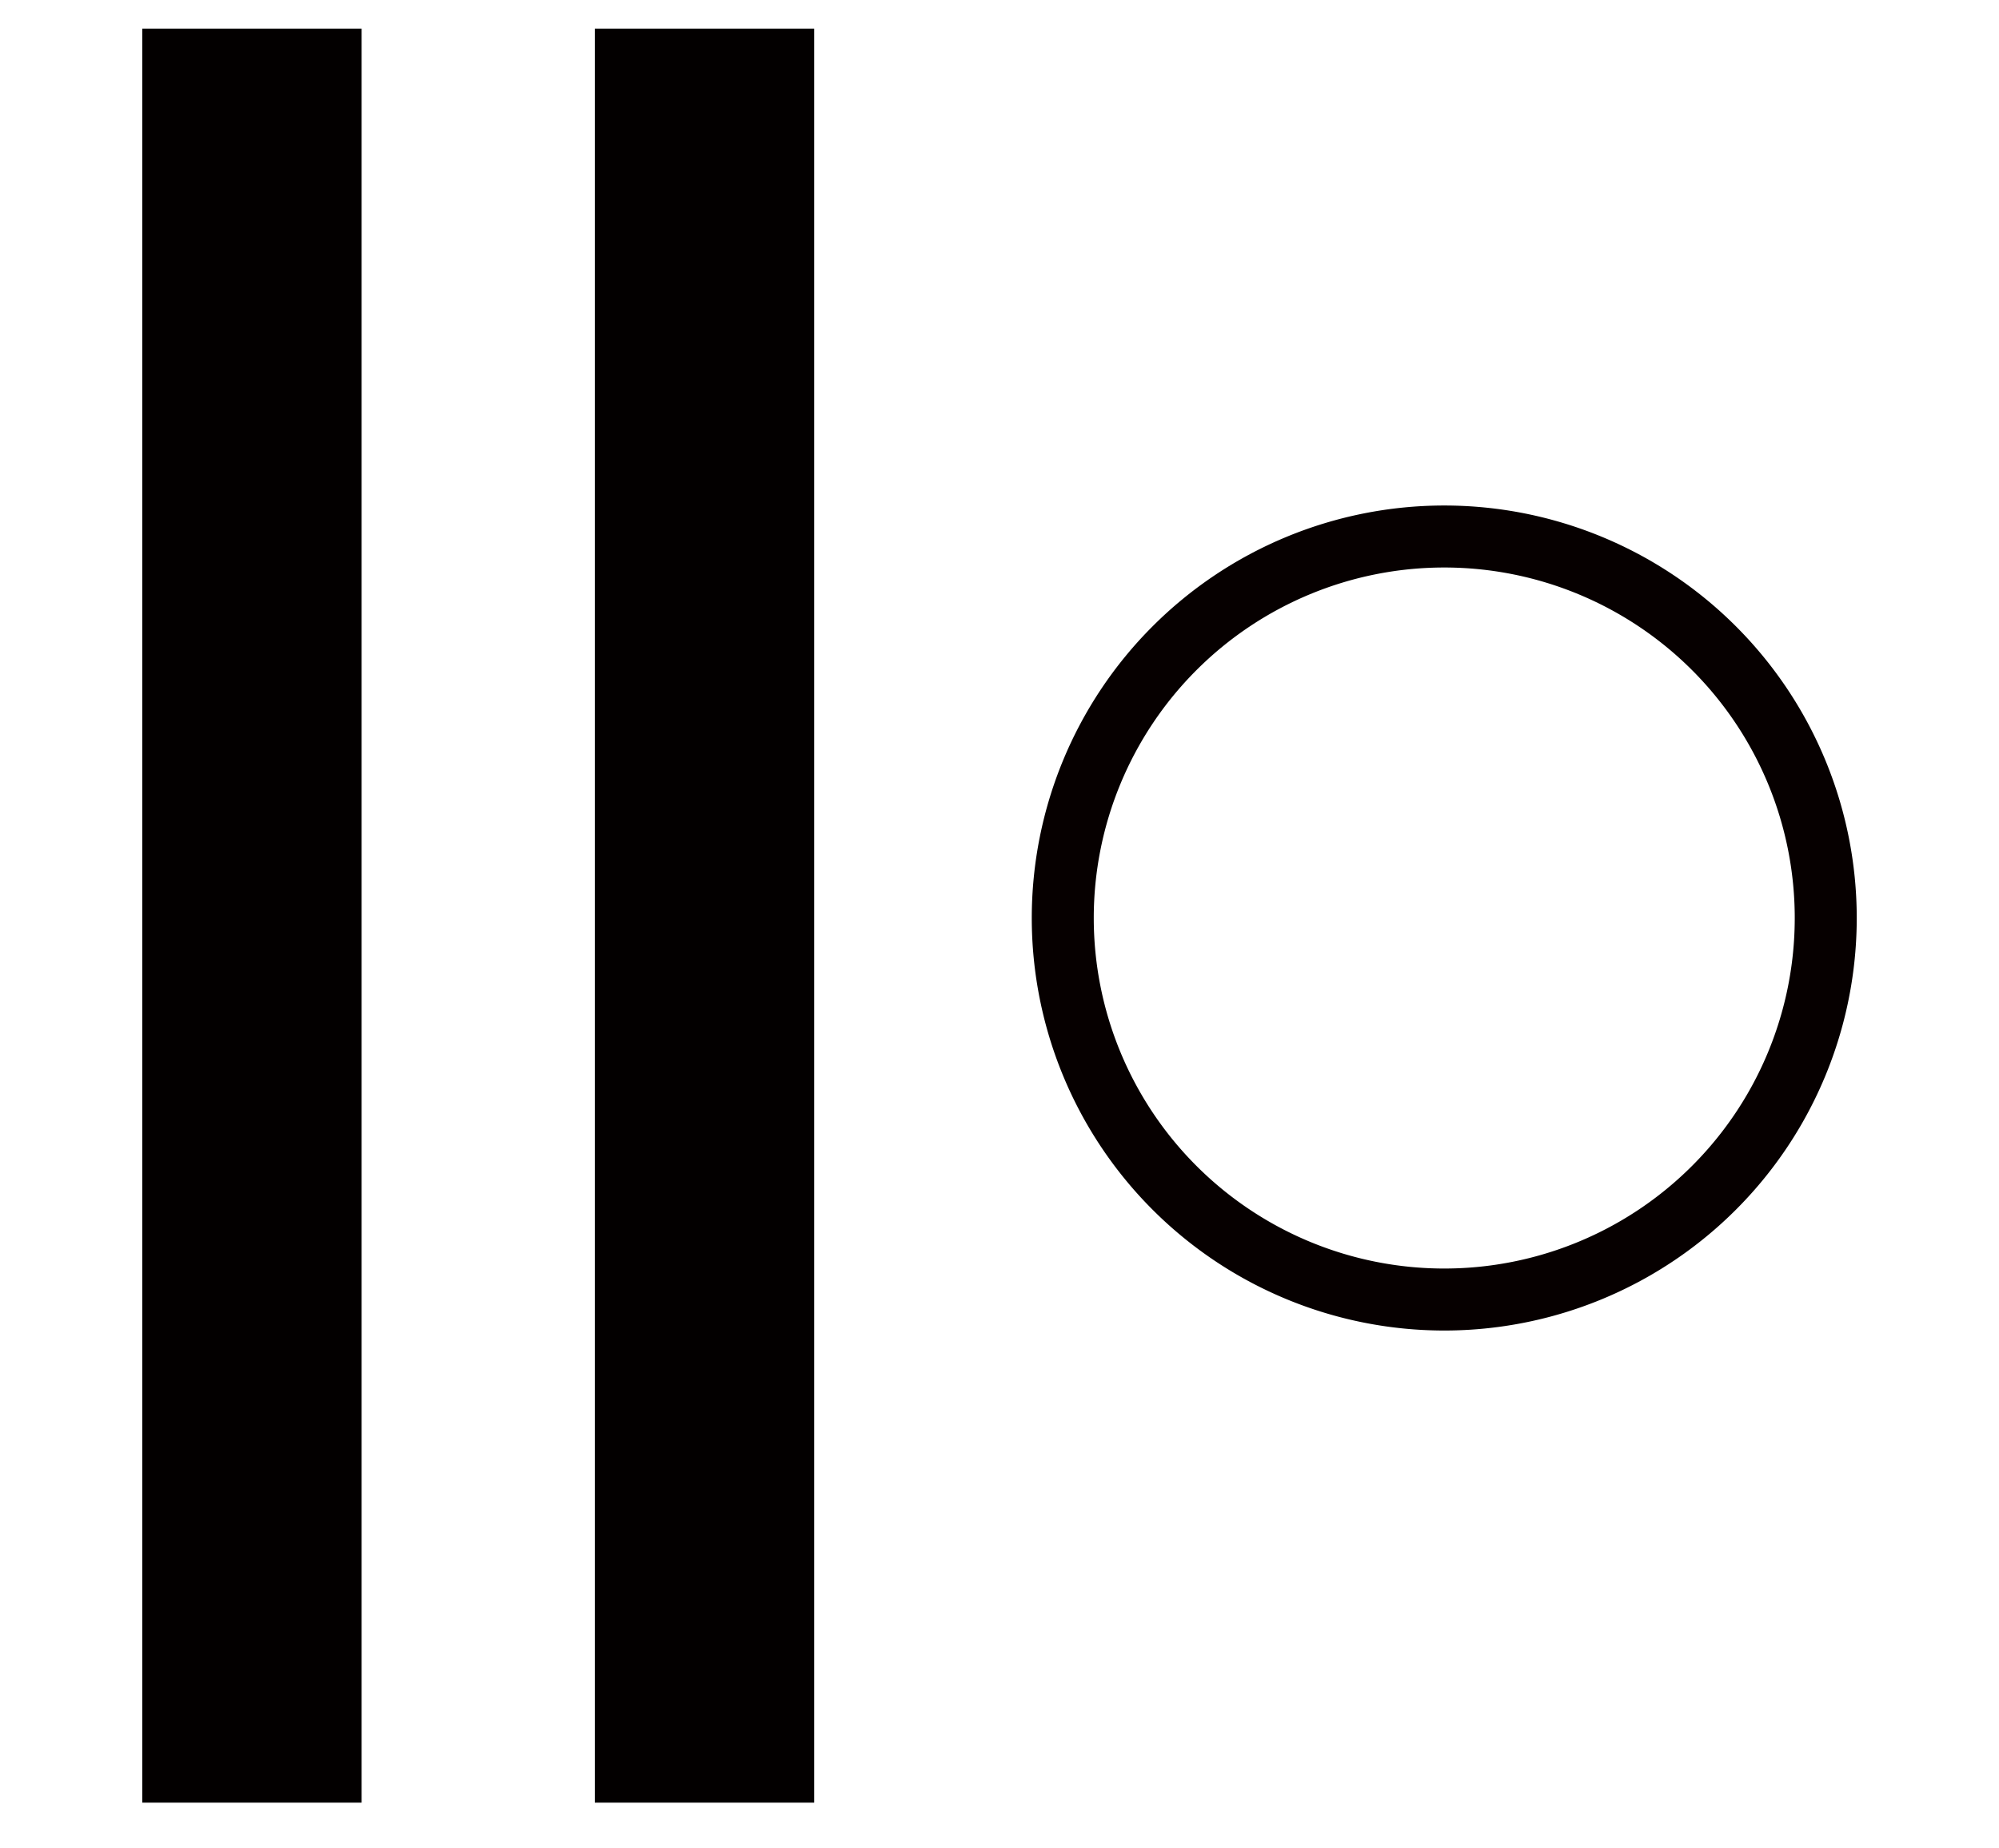<?xml version="1.0" encoding="UTF-8" standalone="no"?>
<svg
   version="1.1"
   viewBox="-10 0 1081.955 1000"
   id="svg1"
   sodipodi:docname="Mo.svg"
   xml:space="preserve"
   inkscape:version="1.3.2 (091e20e, 2023-11-25, custom)"
   width="1081.955"
   height="1000"
   inkscape:export-filename="FBKINGDOM_a.svg"
   inkscape:export-xdpi="96"
   inkscape:export-ydpi="96"
   xmlns:inkscape="http://www.inkscape.org/namespaces/inkscape"
   xmlns:sodipodi="http://sodipodi.sourceforge.net/DTD/sodipodi-0.dtd"
   xmlns="http://www.w3.org/2000/svg"
   xmlns:svg="http://www.w3.org/2000/svg"><defs
     id="defs1" /><sodipodi:namedview
     id="namedview1"
     pagecolor="#505050"
     bordercolor="#eeeeee"
     borderopacity="1"
     inkscape:showpageshadow="0"
     inkscape:pageopacity="0"
     inkscape:pagecheckerboard="0"
     inkscape:deskcolor="#d1d1d1"
     inkscape:zoom="0.54793441"
     inkscape:cx="385.9951"
     inkscape:cy="480.89697"
     inkscape:current-layer="layer6" /><g
     inkscape:groupmode="layer"
     id="layer6"
     inkscape:label="o"
     style="display:inline"><path
       id="path4"
       style="fill:#060000;fill-opacity:1;stroke:none;stroke-width:7.559;stroke-linecap:round;stroke-linejoin:round;stroke-dashoffset:13.937"
       d="M 771.699,273.586 A 223.256,223.256 0 0 0 548.445,496.84 223.256,223.256 0 0 0 771.699,720.096 223.256,223.256 0 0 0 994.955,496.84 223.256,223.256 0 0 0 771.699,273.586 Z m 0,33.553 A 189.703,189.703 0 0 1 961.402,496.84 189.703,189.703 0 0 1 771.699,686.543 189.703,189.703 0 0 1 581.998,496.84 189.703,189.703 0 0 1 771.699,307.139 Z" /></g><g
     inkscape:groupmode="layer"
     id="layer12"
     inkscape:label="M"
     style="display:inline"><rect
       style="display:inline;fill:#030000;fill-opacity:1;stroke:none;stroke-width:7.631;stroke-linecap:round;stroke-linejoin:round;stroke-dashoffset:13.937"
       id="rect7-7"
       width="118.726"
       height="960.129"
       x="67"
       y="15.486" /><rect
       style="display:inline;fill:#030000;fill-opacity:1;stroke:none;stroke-width:7.631;stroke-linecap:round;stroke-linejoin:round;stroke-dashoffset:13.937"
       id="rect7-7-6"
       width="118.726"
       height="960.129"
       x="311.95"
       y="15.486" /></g></svg>

